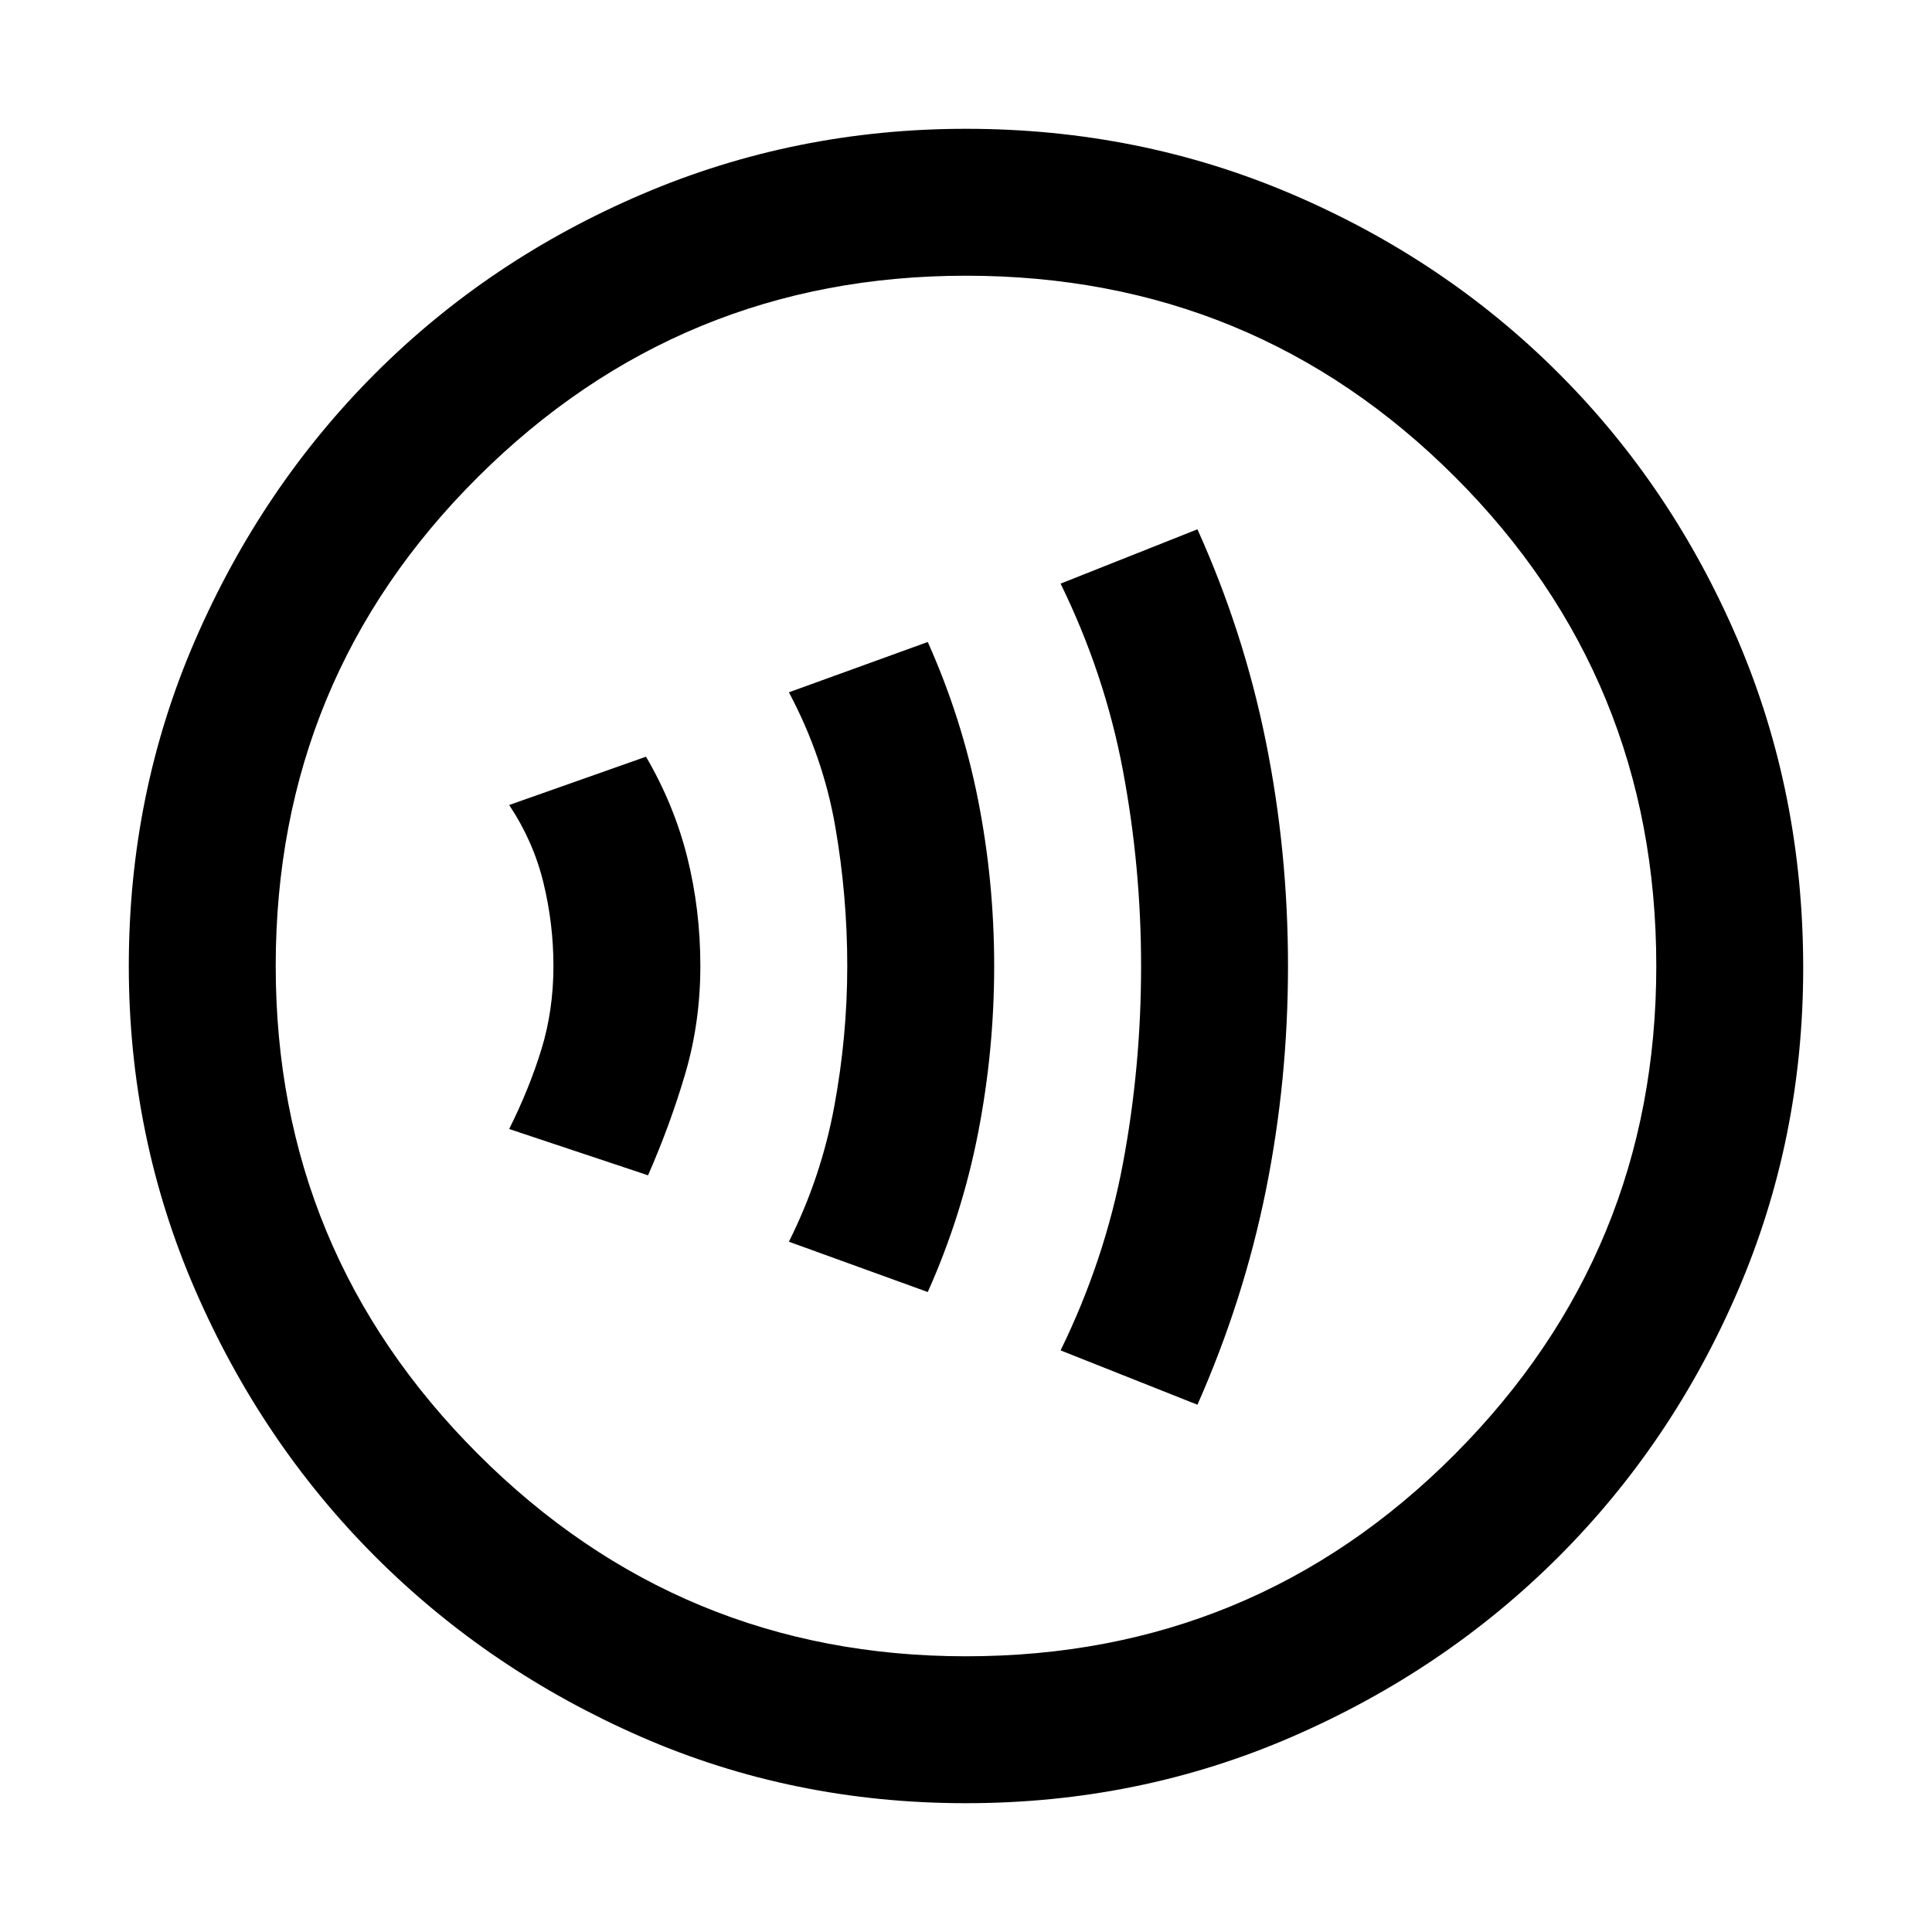 <svg xmlns="http://www.w3.org/2000/svg" height="48" width="48"><path d="M16.1 29.2q.55-1.25.925-2.525T17.4 24q0-1.4-.325-2.7-.325-1.3-1.025-2.5l-3.4 1.2q.6.9.85 1.925T13.75 24q0 1.1-.3 2.075-.3.975-.8 1.975Zm6.95 2.9q.85-1.9 1.25-3.95.4-2.05.4-4.15 0-2.1-.4-4.125t-1.25-3.925L19.6 17.2q.85 1.6 1.15 3.325.3 1.725.3 3.475t-.325 3.5q-.325 1.75-1.125 3.35Zm6.7 2.8q1.15-2.6 1.7-5.325T32 24q0-2.85-.55-5.575t-1.7-5.275l-3.4 1.35q1.1 2.25 1.55 4.65.45 2.4.45 4.85 0 2.5-.45 4.9-.45 2.4-1.55 4.65ZM24 44.8q-4.3 0-8.075-1.65-3.775-1.65-6.6-4.475Q6.5 35.85 4.85 32.05 3.2 28.25 3.2 24q0-4.3 1.65-8.1t4.475-6.625q2.825-2.825 6.625-4.45T24 3.2q4.3 0 8.1 1.625t6.625 4.45q2.825 2.825 4.45 6.625t1.625 8.15q0 4.25-1.625 8.025-1.625 3.775-4.45 6.6Q35.9 41.5 32.1 43.15 28.3 44.8 24 44.8Zm0-3.65q7.15 0 12.15-5.025t5-12.125q0-7.15-5-12.15T24 6.85q-7.1 0-12.125 5T6.85 24q0 7.1 5.025 12.125T24 41.15ZM24 24Z"/></svg>